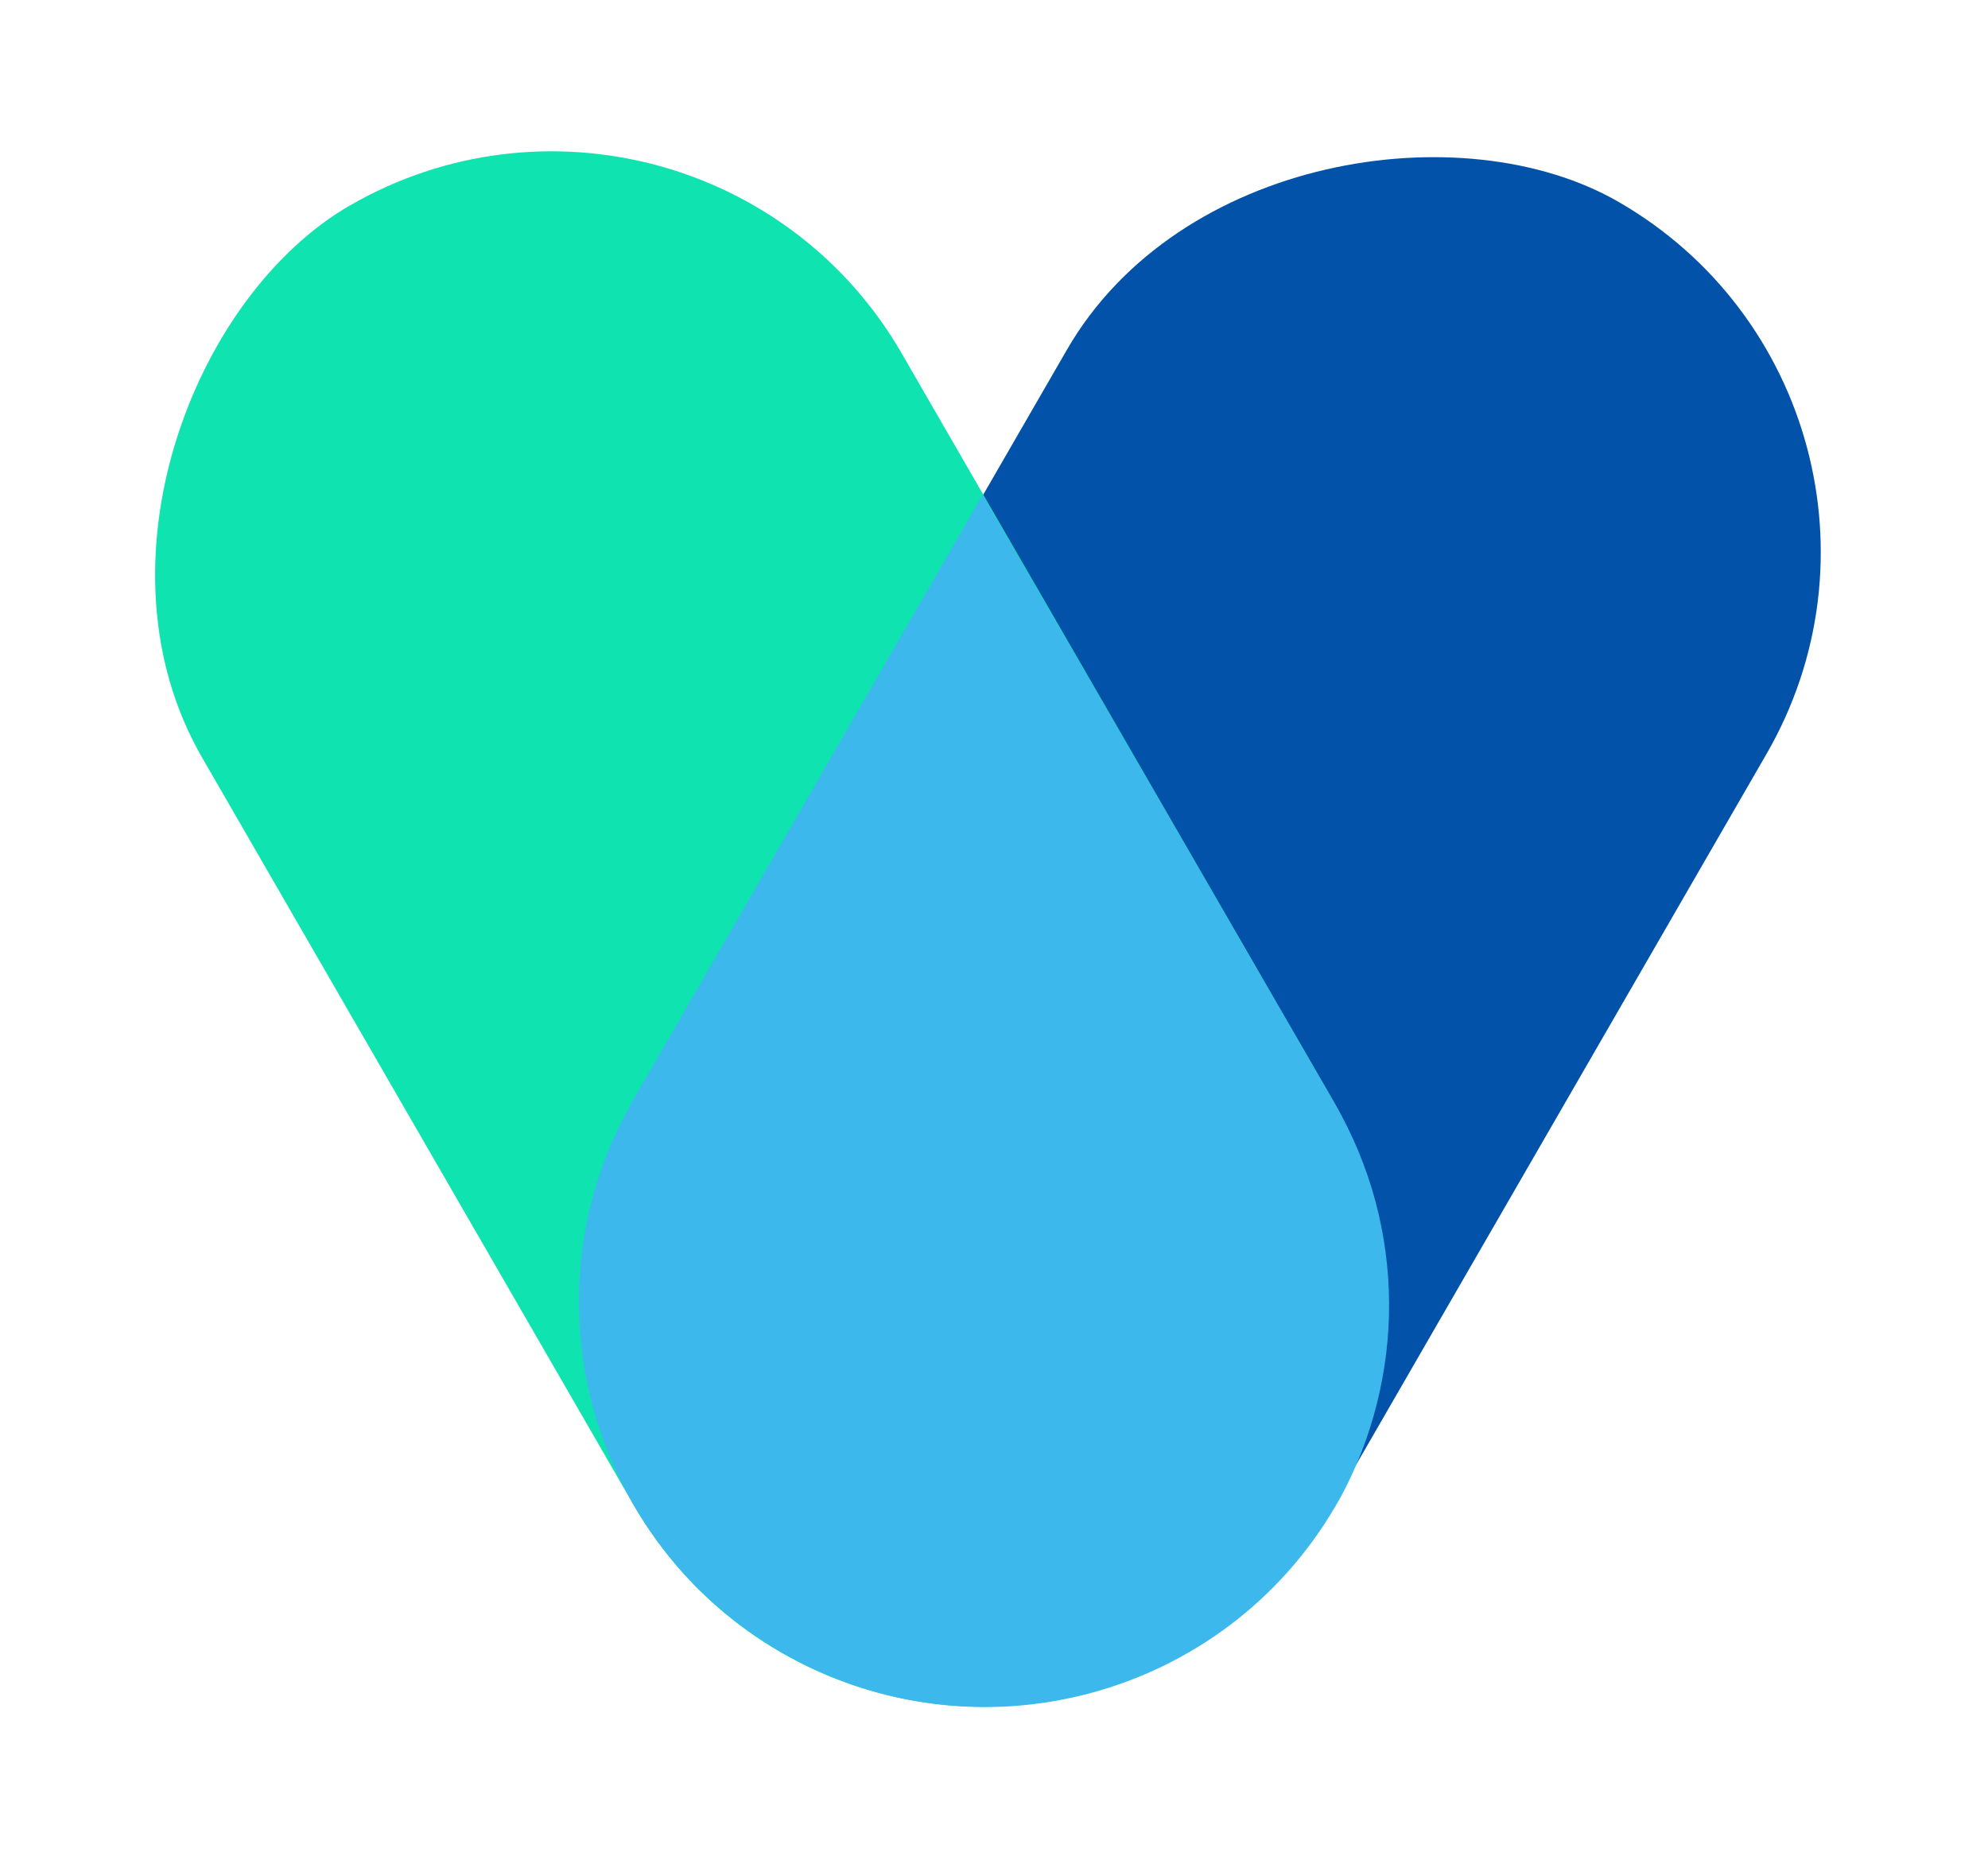 <svg width="62" height="58" viewBox="0 0 62 58" fill="none" xmlns="http://www.w3.org/2000/svg">
<rect x="13.517" y="45.128" width="52.11" height="25.198" rx="12.599" transform="rotate(-60 13.517 45.128)" fill="#0152A8"/>
<rect x="26.055" y="57.837" width="52.11" height="25.198" rx="12.599" transform="rotate(-120 26.055 57.837)" fill="#0FE3AF"/>
<path d="M19.747 34.301C16.256 40.335 18.334 48.053 24.389 51.541C30.443 55.029 38.182 52.965 41.673 46.932L41.811 46.693C43.813 42.971 43.898 38.335 41.627 34.412L30.644 15.433L19.747 34.301Z" fill="#3DB8ED"/>
</svg>
